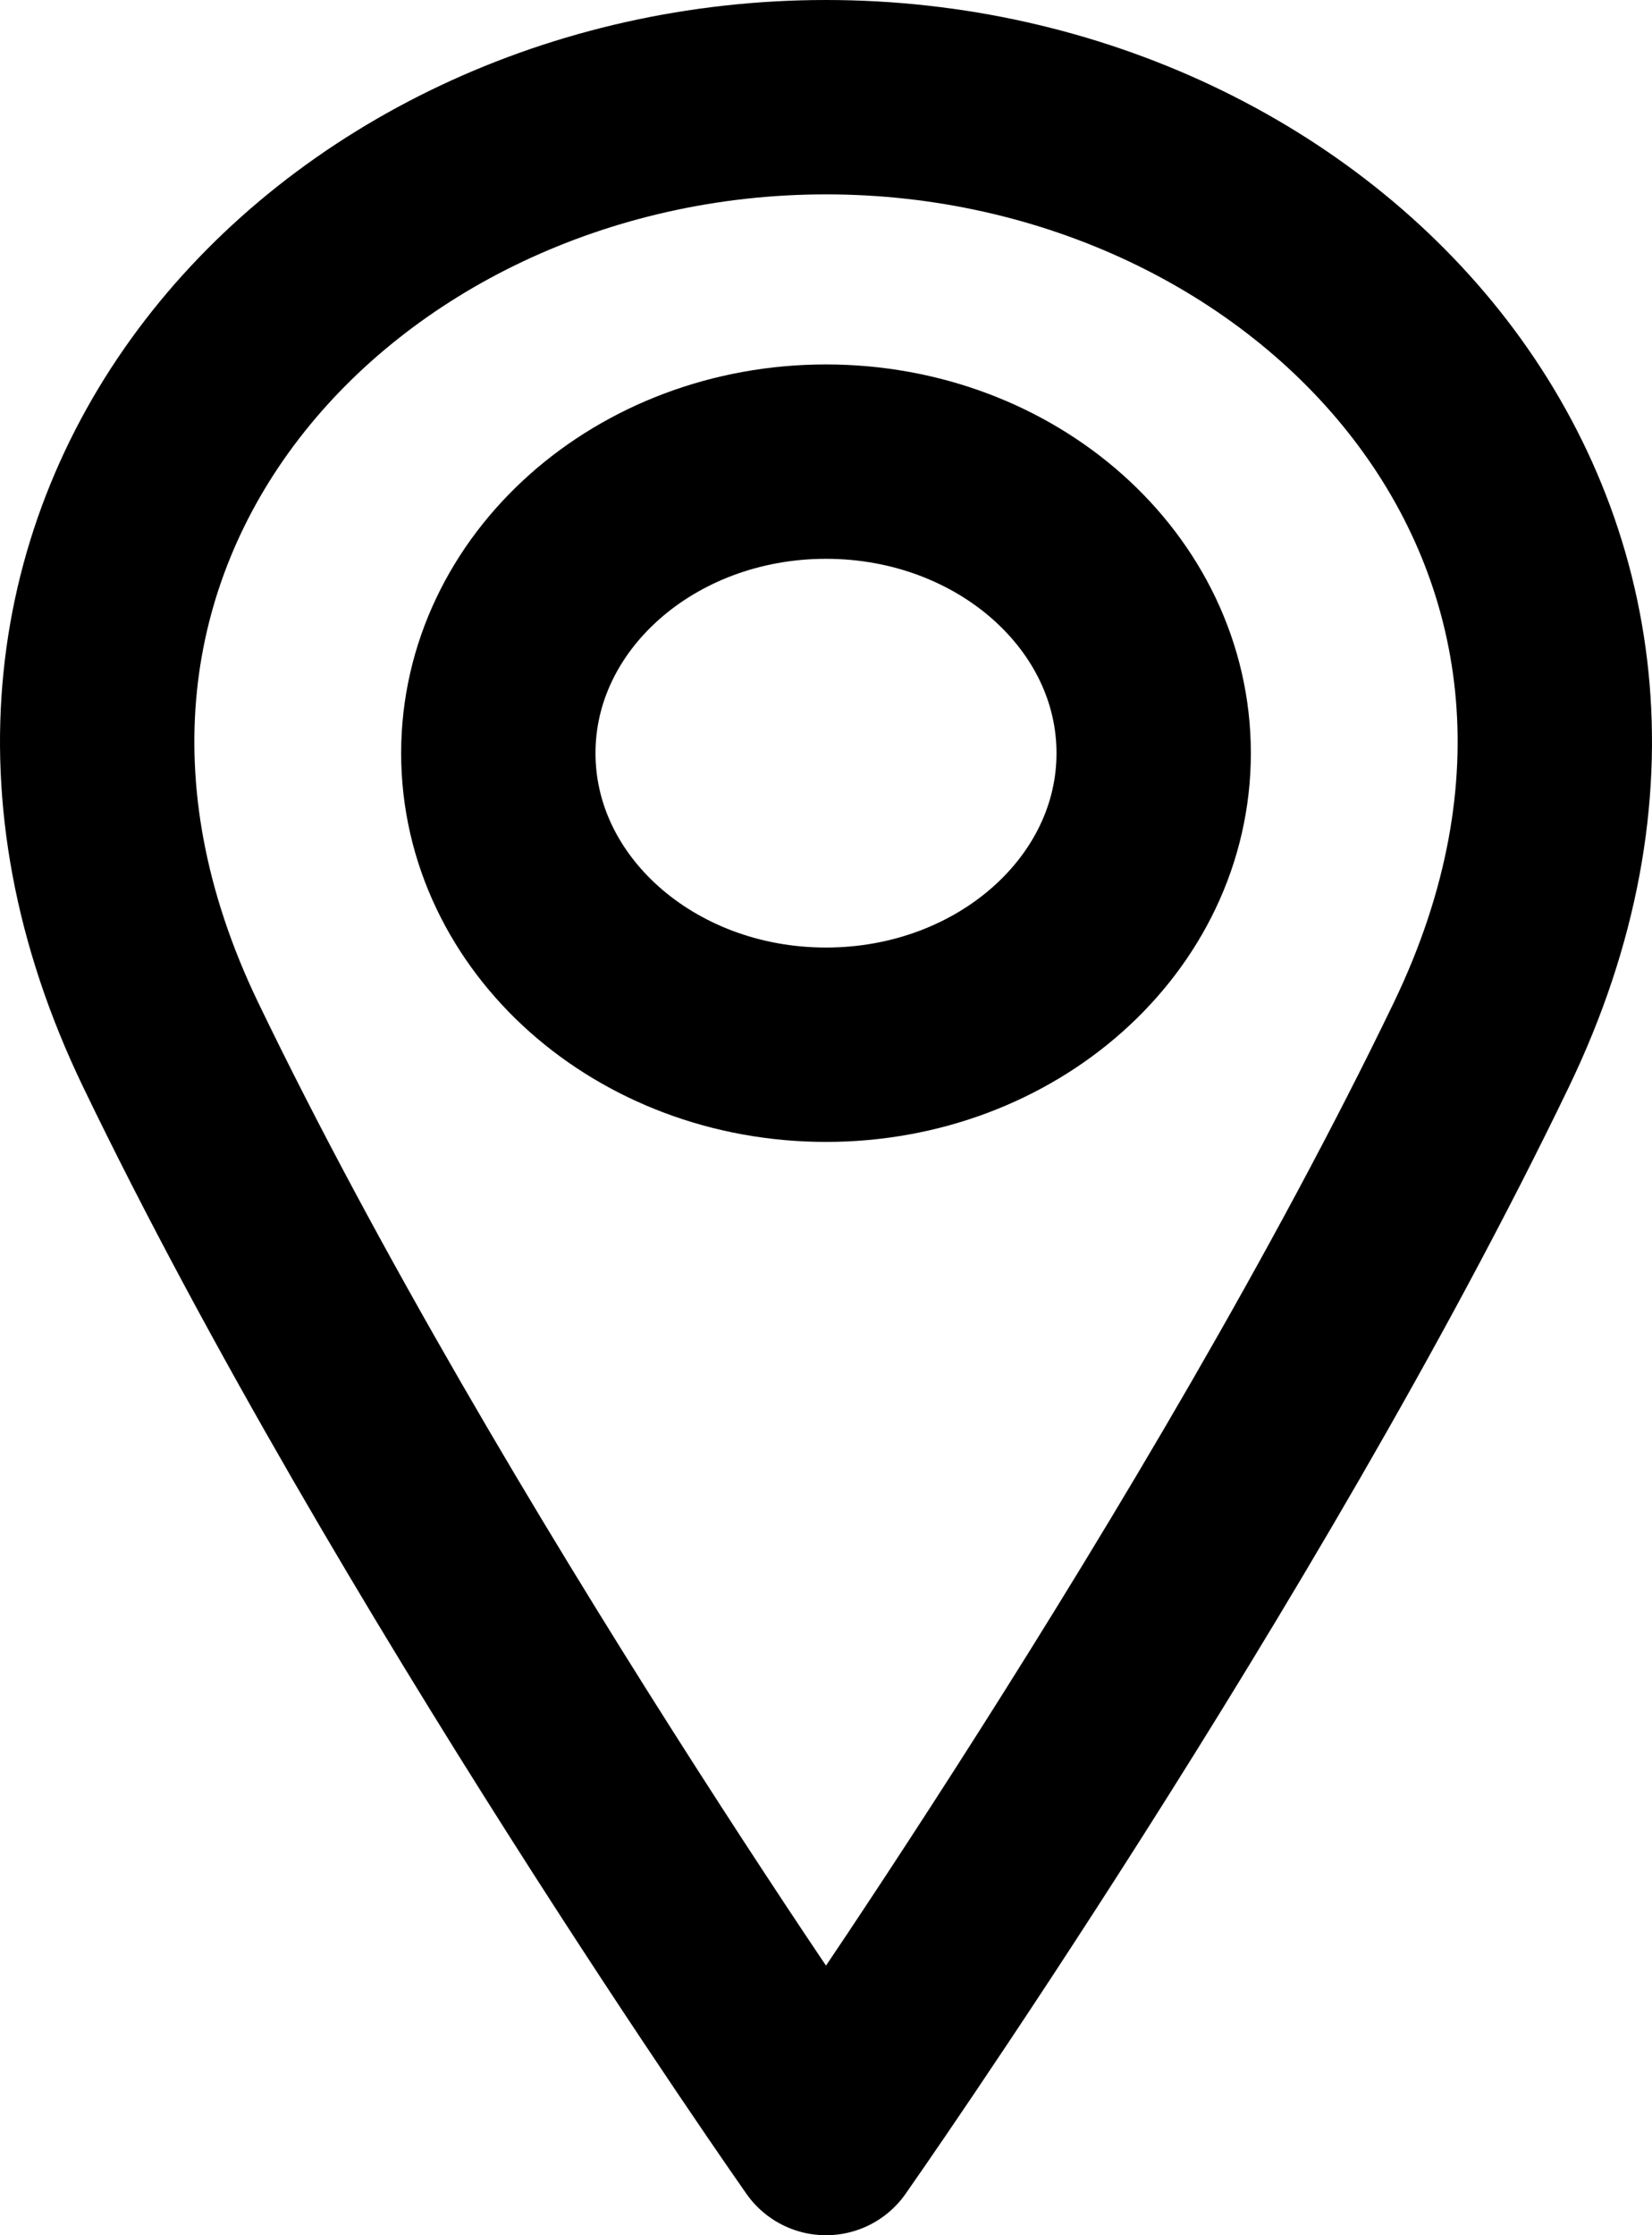 <svg width="17" height="23" viewBox="0 0 17 23" fill="none" xmlns="http://www.w3.org/2000/svg">
<path d="M8.5 10.75C10.362 10.75 11.872 9.407 11.872 7.75C11.872 6.093 10.362 4.75 8.5 4.75C6.638 4.75 5.128 6.093 5.128 7.75C5.128 9.407 6.638 10.75 8.5 10.75Z" stroke="black" stroke-width="2" stroke-linecap="round" stroke-linejoin="round"/>
<path d="M15.244 10.75C12.715 16 8.5 22 8.5 22C8.5 22 4.285 16 1.756 10.75C-0.773 5.5 3.442 1 8.5 1C13.558 1 17.773 5.5 15.244 10.75Z" stroke="black" stroke-width="2" stroke-linecap="round" stroke-linejoin="round"/>
</svg>
